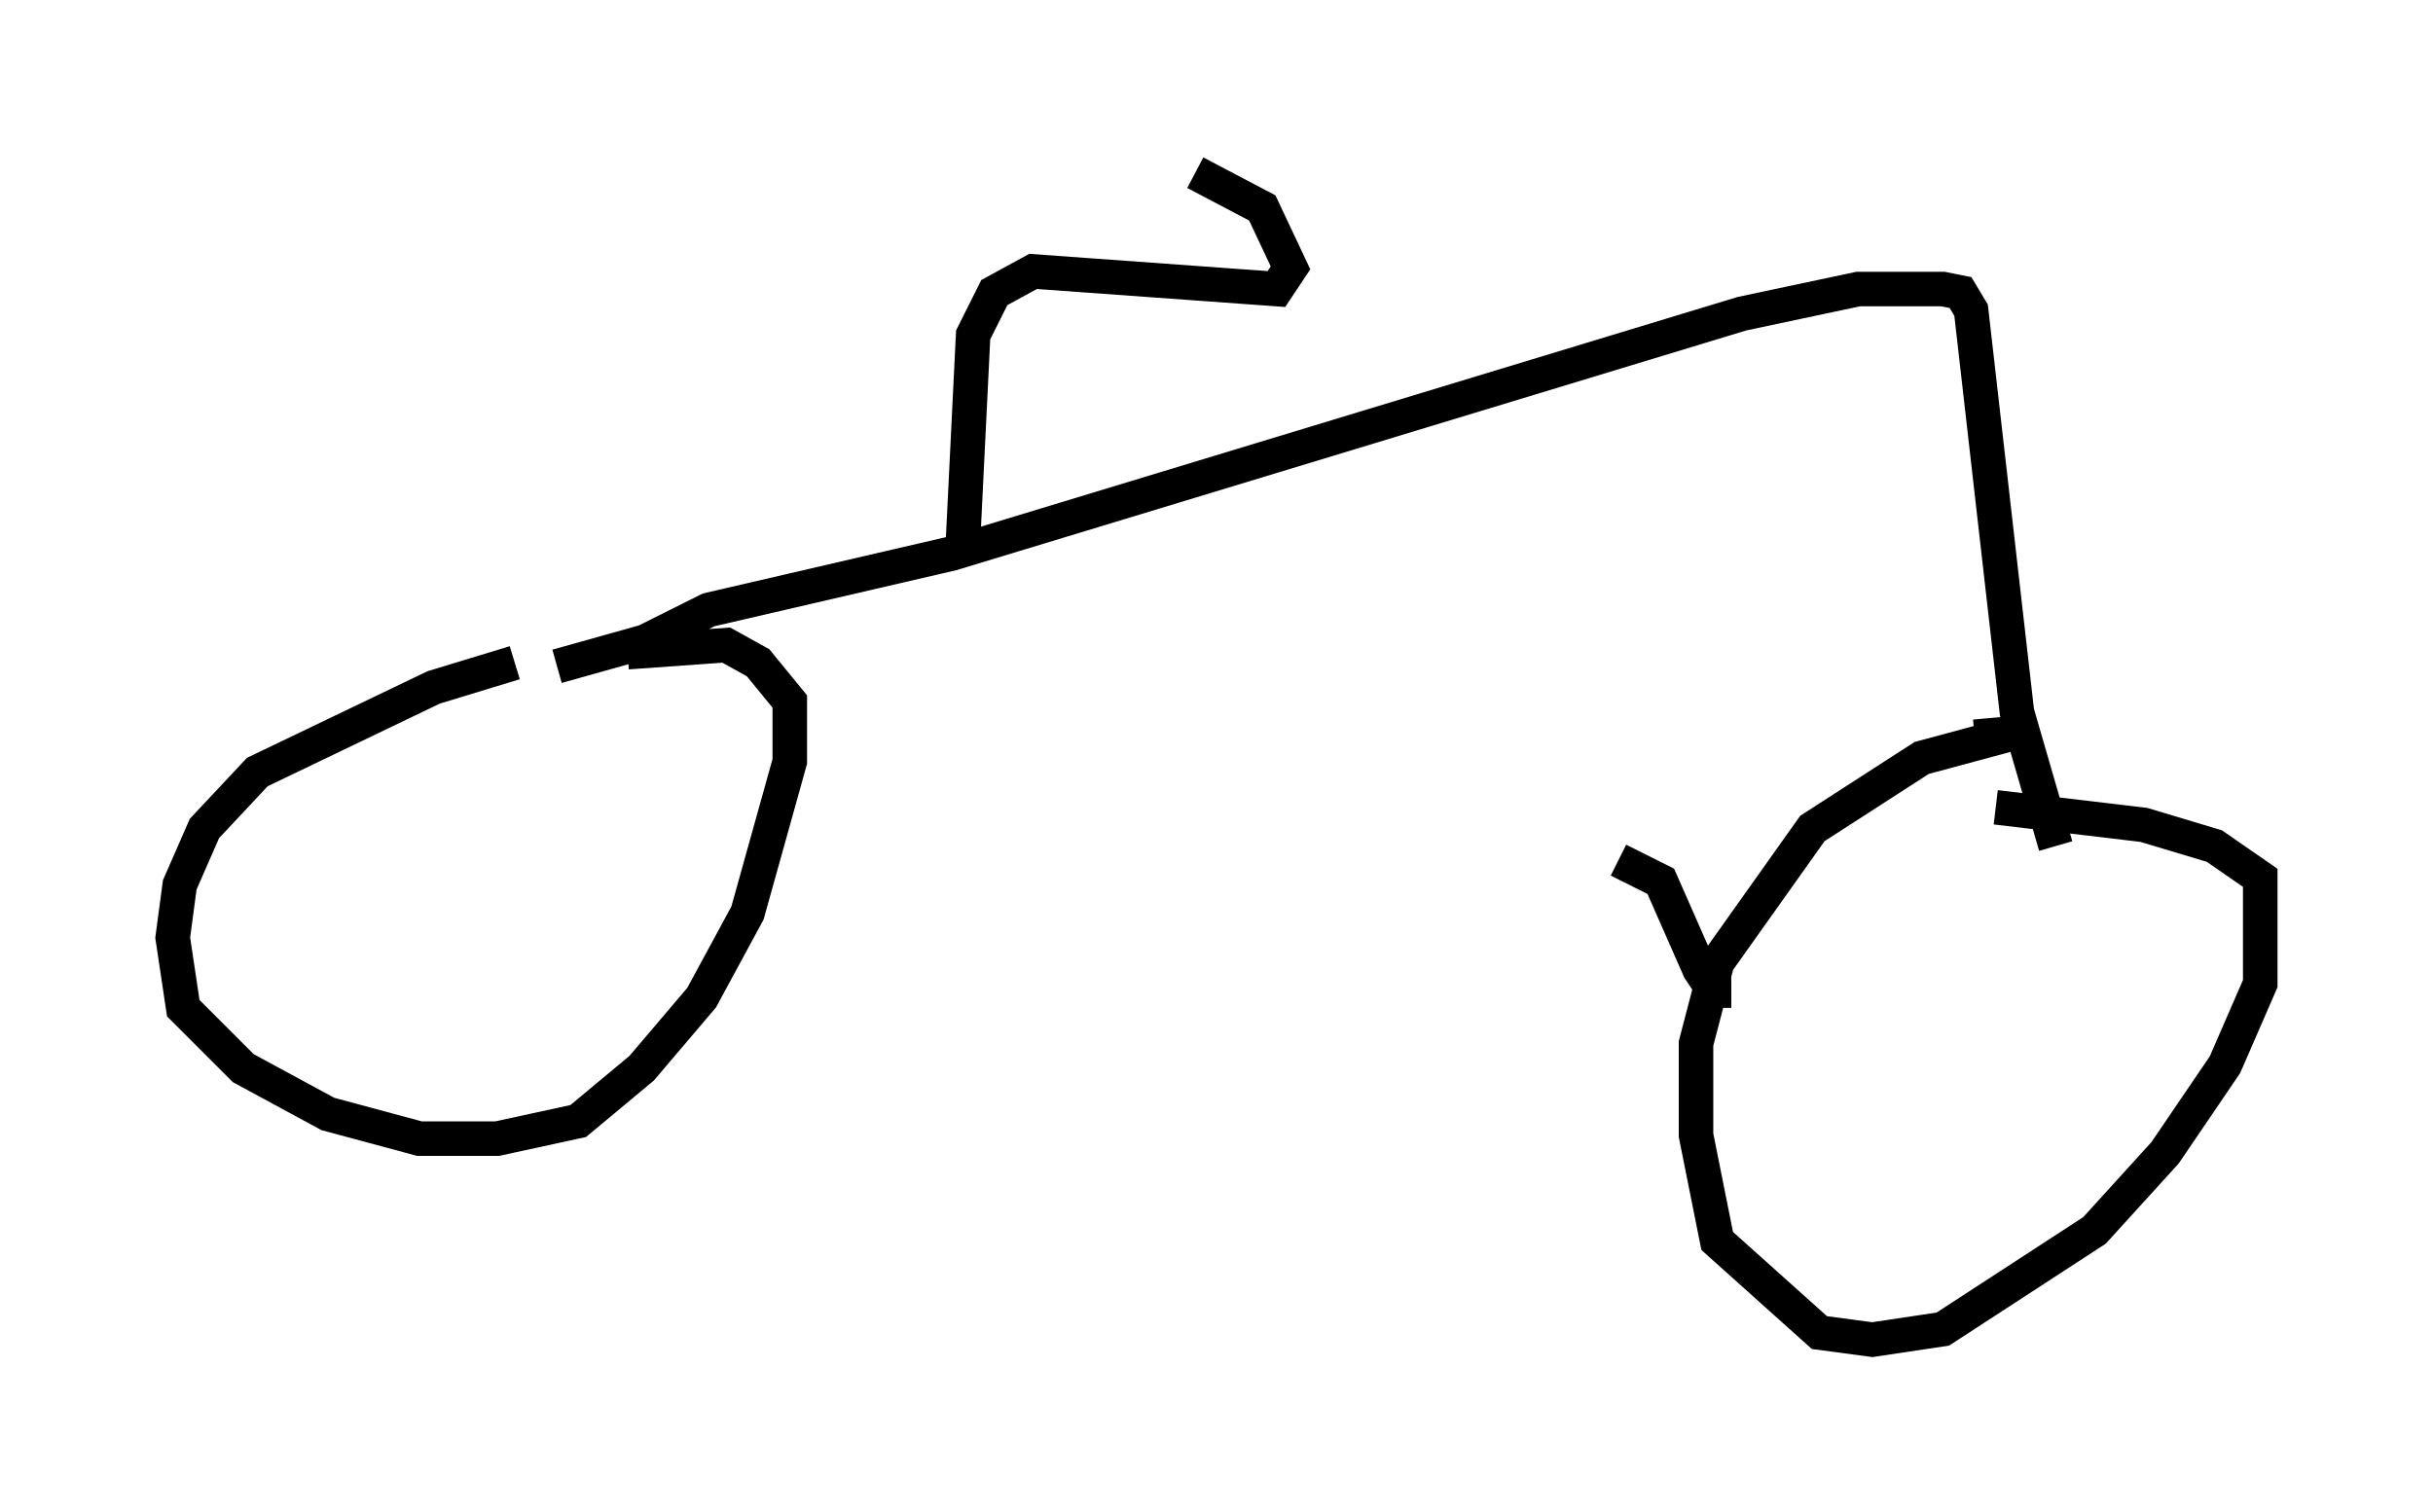 <?xml version="1.0" encoding="utf-8" ?>
<svg baseProfile="full" height="43.79" version="1.1" width="70.434" xmlns="http://www.w3.org/2000/svg" xmlns:ev="http://www.w3.org/2001/xml-events" xmlns:xlink="http://www.w3.org/1999/xlink"><defs /><rect fill="white" height="43.79" width="70.434" x="0" y="0" /><path d="M17.25, 19.292 m-2.348, -0.102 l-2.348, 0.715 -5.104, 2.45 l-1.531, 1.633 -0.715, 1.633 l-0.204, 1.531 0.306, 2.042 l1.735, 1.735 2.45, 1.327 l2.654, 0.715 2.246, 0.0 l2.348, -0.51 1.838, -1.531 l1.735, -2.042 1.327, -2.45 l1.225, -4.39 0.0, -1.735 l-0.919, -1.123 -0.919, -0.51 l-2.858, 0.204 m38.996, 2.45 l1.123, -0.102 -2.654, 0.715 l-3.165, 2.042 -2.756, 3.879 l-0.613, 2.348 0.0, 2.654 l0.613, 3.063 2.96, 2.654 l1.531, 0.204 2.042, -0.306 l4.39, -2.858 2.042, -2.246 l1.735, -2.552 1.021, -2.348 l0.0, -3.063 -1.327, -0.919 l-2.042, -0.613 -4.288, -0.51 m-7.656, 5.308 l-0.51, 0.0 -0.408, -0.613 l-1.123, -2.552 -1.225, -0.613 m12.658, -0.408 l-1.123, -3.879 -1.327, -11.638 l-0.306, -0.51 -0.51, -0.102 l-2.45, 0.0 -3.369, 0.715 l-22.867, 6.942 -7.044, 1.633 l-1.838, 0.919 -2.552, 0.715 m11.74, -3.369 l0.306, -6.227 0.613, -1.225 l1.123, -0.613 7.044, 0.51 l0.408, -0.613 -0.817, -1.735 l-1.94, -1.021 " fill="none" stroke="black" stroke-width="1" /></svg>